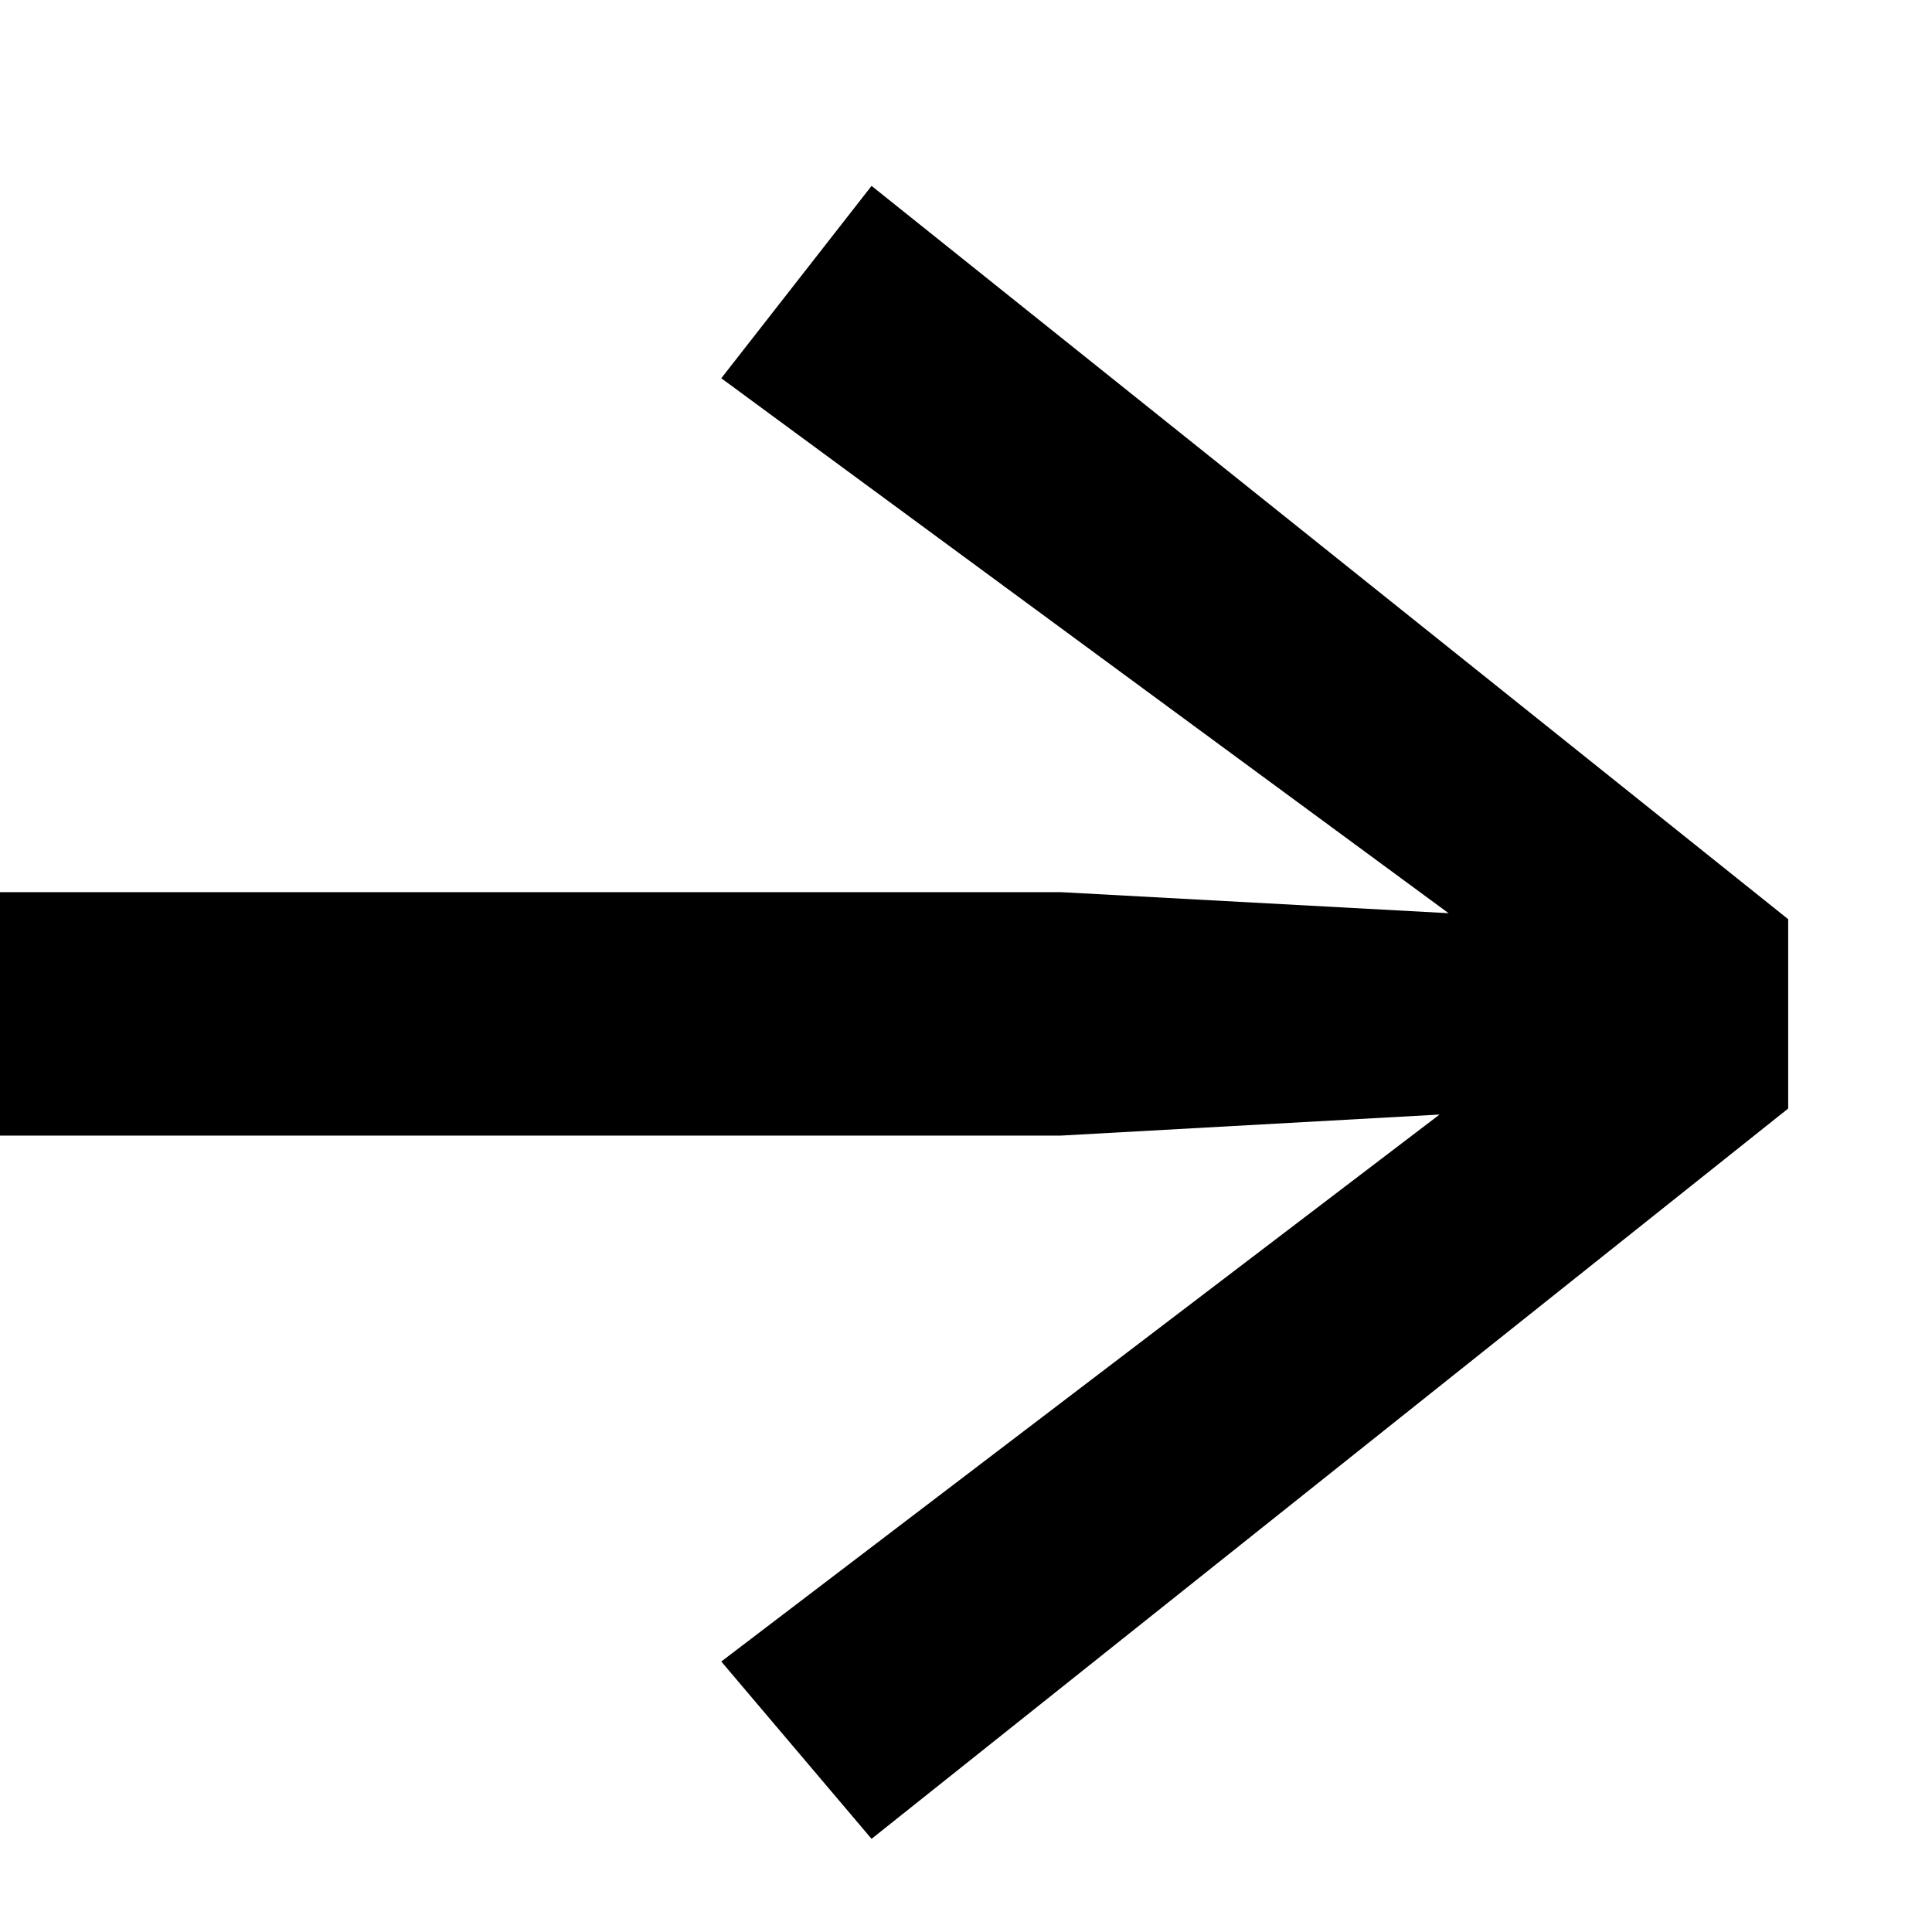 <svg width="9" height="9" viewBox="0 0 9 9" fill="none" xmlns="http://www.w3.org/2000/svg">
<path d="M4.06 0.866L3.36 1.762L6.748 4.254L4.942 4.156H0V5.29H4.942L6.706 5.192L3.36 7.74L4.06 8.566L8.33 5.164V4.282L4.06 0.866Z" fill="currentColor"/>
</svg>
